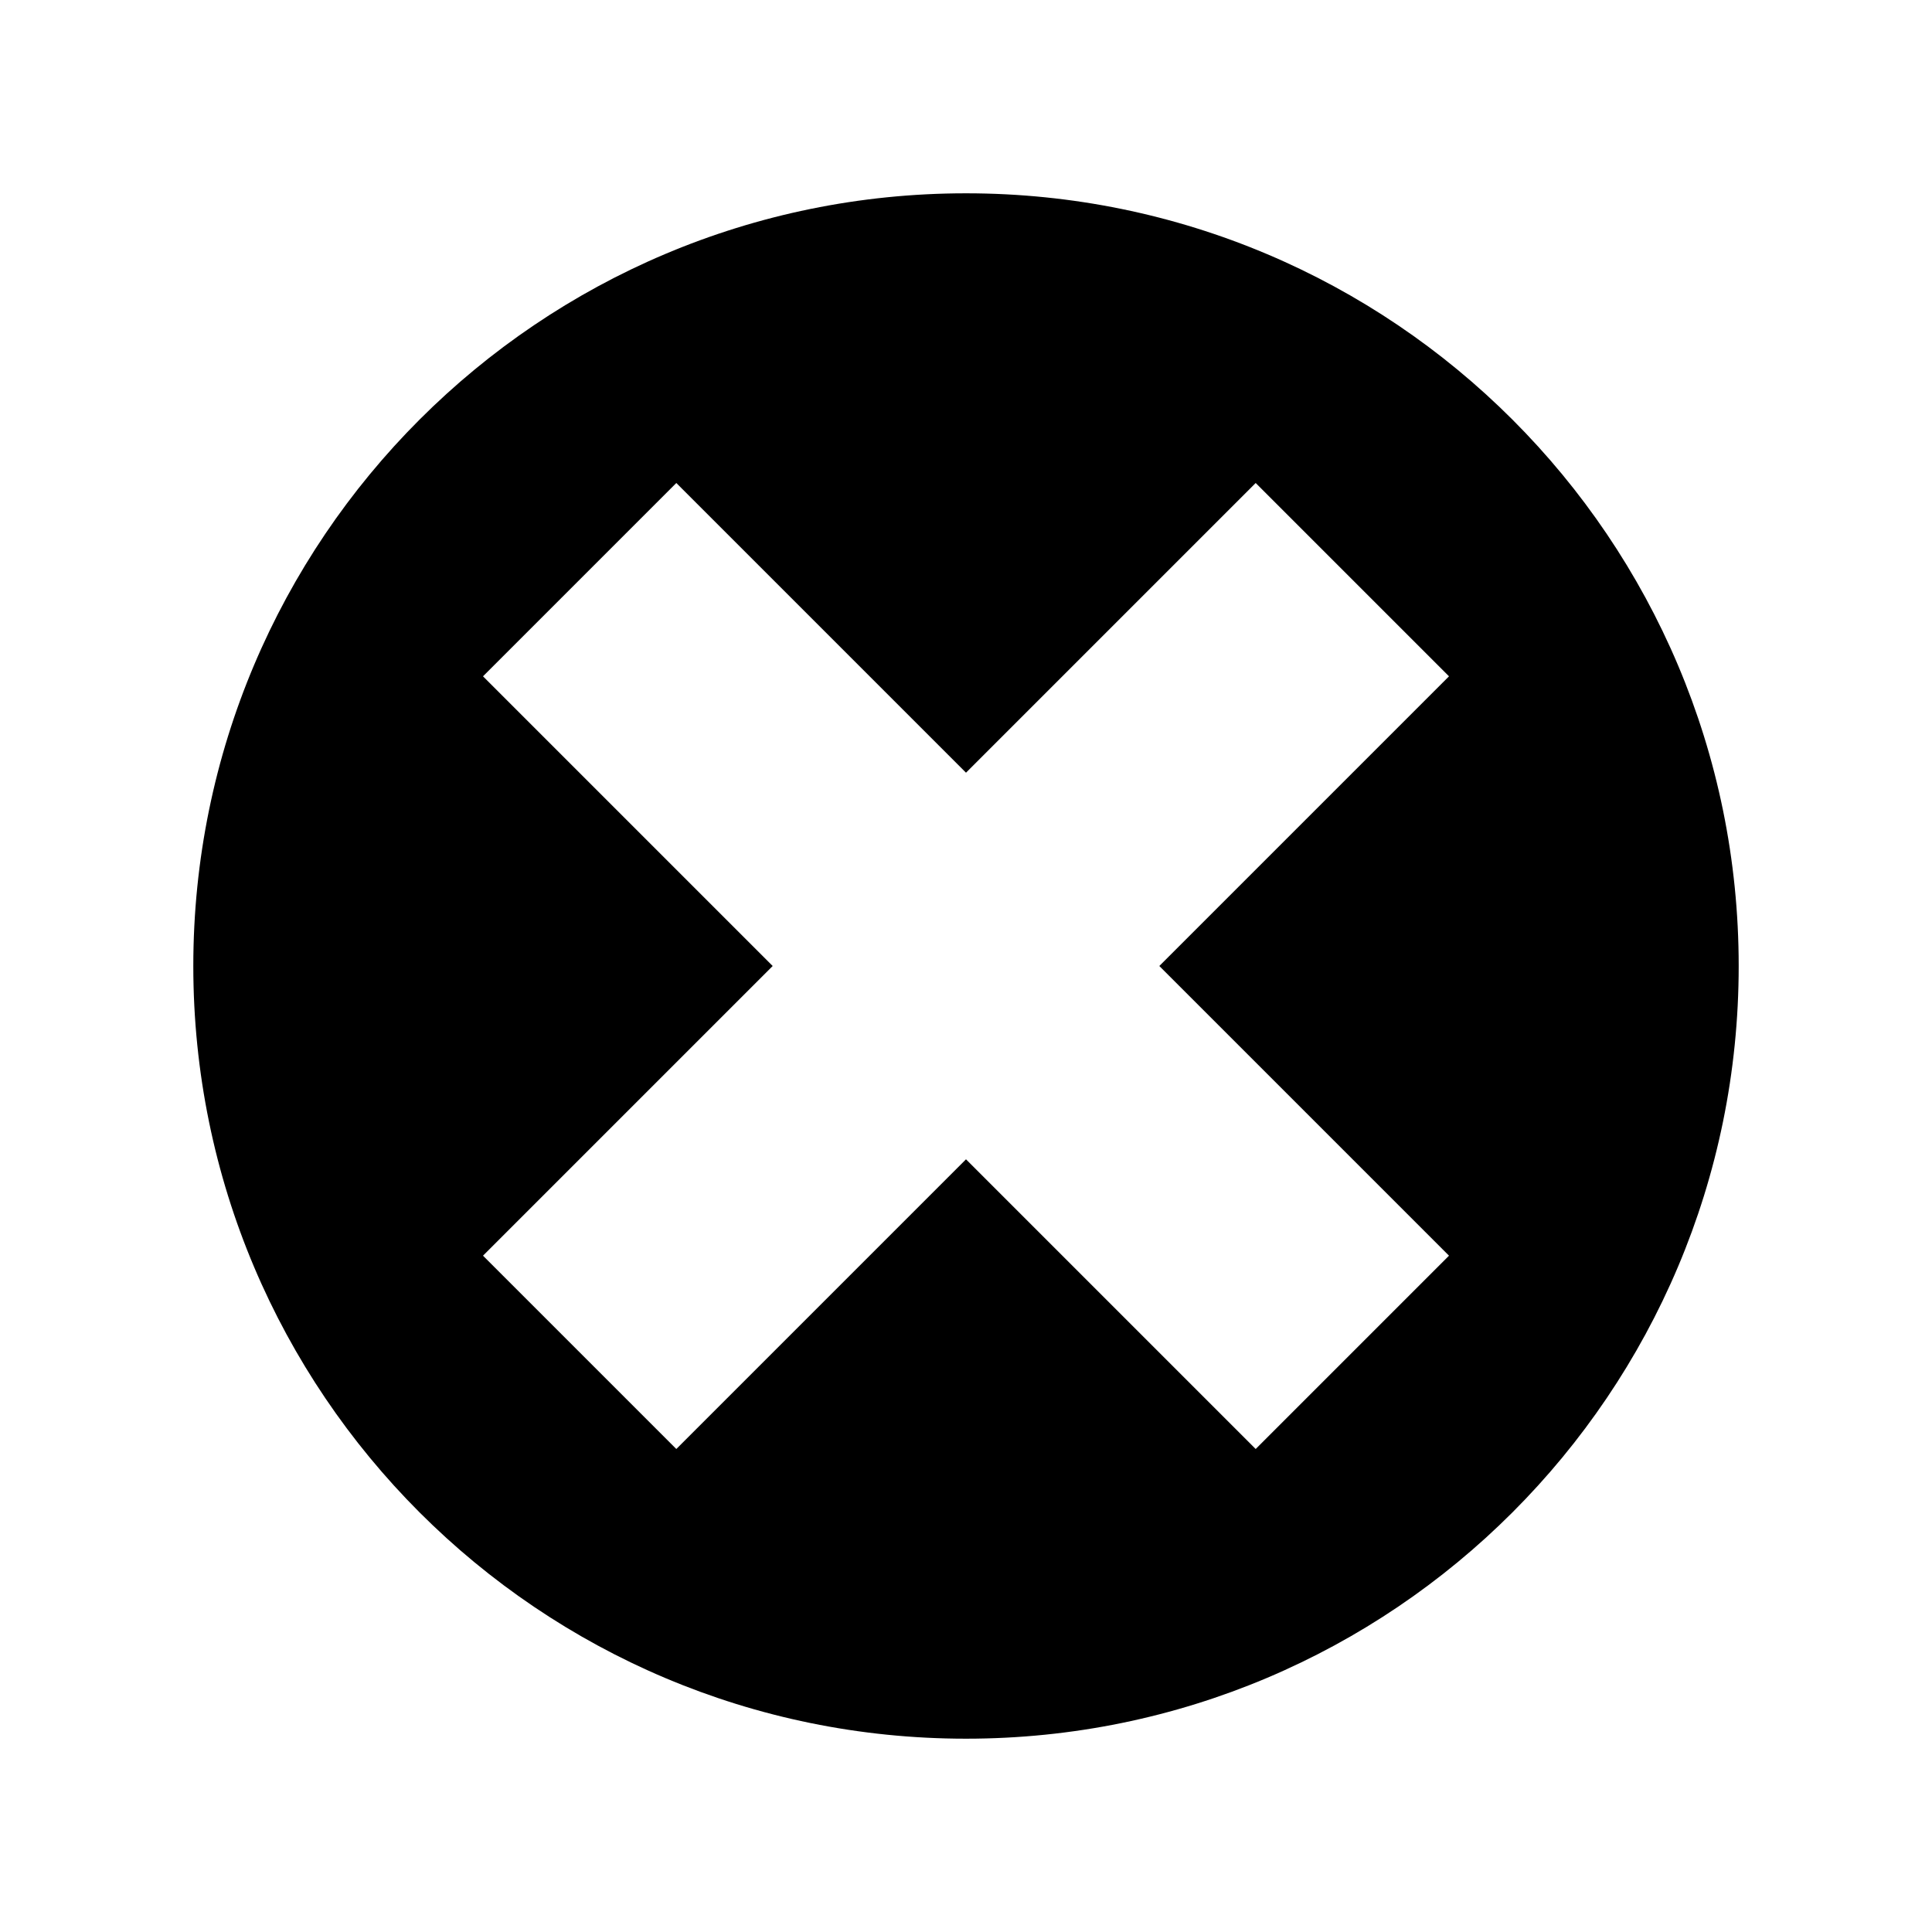 <?xml version="1.0" encoding="UTF-8" standalone="yes"?>
<svg xmlns="http://www.w3.org/2000/svg" xmlns:xlink="http://www.w3.org/1999/xlink" width="24px" height="24px" viewBox="0 0 18 18" version="1.1">
  <g id="surface1">
    <path style=" stroke:none;fill-rule:nonzero;fill:rgb(0%,0%,0%);fill-opacity:1;" d="M 9 1.801 C 12.977 1.801 16.199 5.023 16.199 9 C 16.199 12.977 12.977 16.199 9 16.199 C 5.023 16.199 1.801 12.977 1.801 9 C 1.801 5.023 5.023 1.801 9 1.801 Z M 13.5 11.699 L 10.801 9 L 13.5 6.301 L 11.699 4.5 L 9 7.199 L 6.301 4.5 L 4.5 6.301 L 7.199 9 L 4.5 11.699 L 6.301 13.5 L 9 10.801 L 11.699 13.5 Z M 13.5 11.699 "/>
  </g>
</svg>